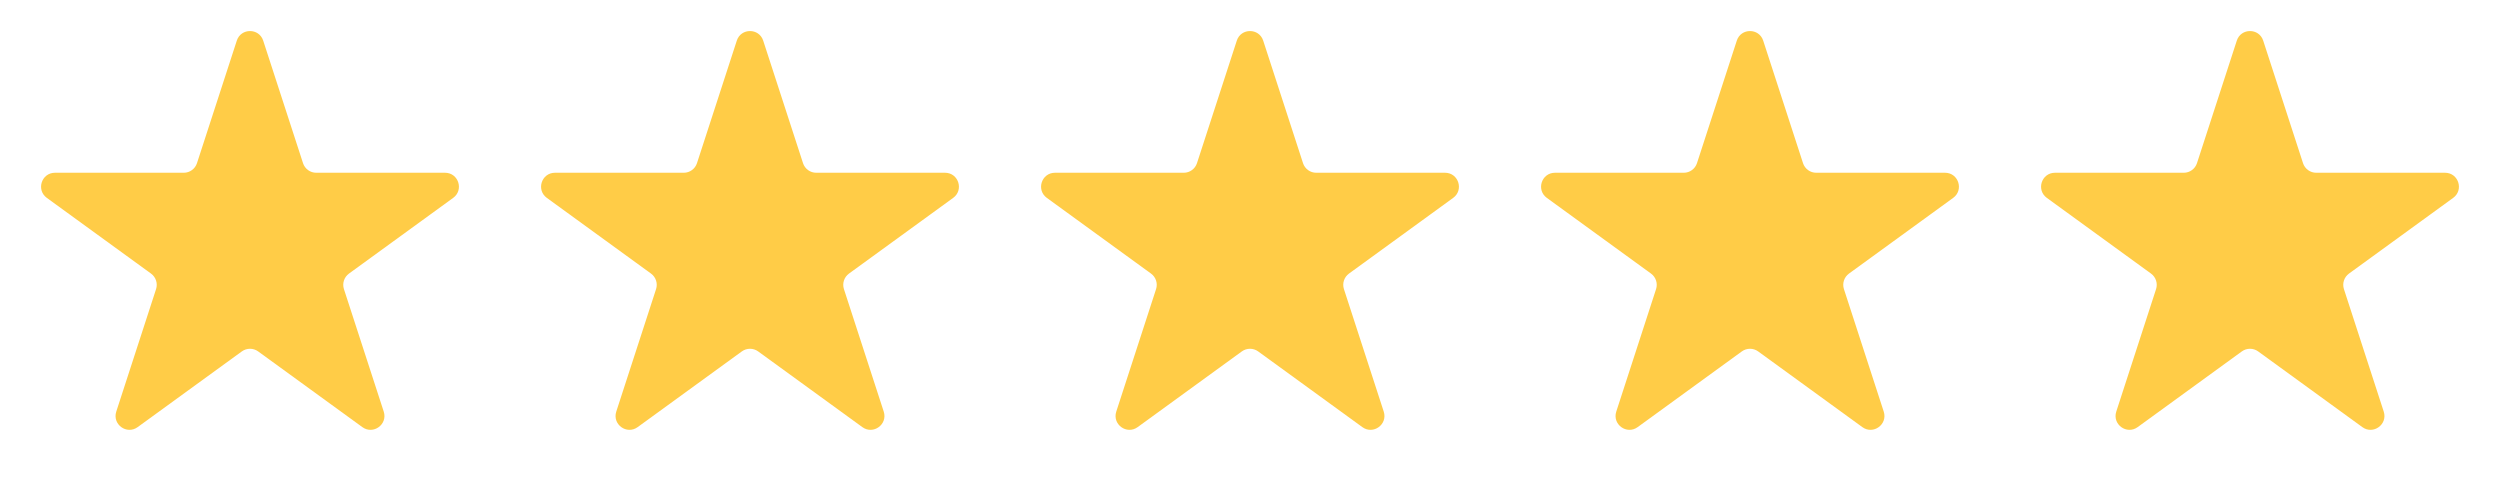 <svg width="180" height="36" viewBox="0 0 180 36" fill="none" xmlns="http://www.w3.org/2000/svg">
<path d="M17.049 2.927C17.348 2.006 18.652 2.006 18.951 2.927L21.817 11.747C21.951 12.159 22.335 12.438 22.768 12.438H32.041C33.01 12.438 33.413 13.677 32.629 14.247L25.127 19.698C24.776 19.952 24.63 20.404 24.763 20.816L27.629 29.635C27.928 30.557 26.874 31.323 26.09 30.753L18.588 25.302C18.237 25.048 17.763 25.048 17.412 25.302L9.91 30.753C9.126 31.323 8.072 30.557 8.371 29.635L11.237 20.816C11.37 20.404 11.224 19.952 10.873 19.698L3.371 14.247C2.587 13.677 2.99 12.438 3.959 12.438H13.232C13.665 12.438 14.049 12.159 14.183 11.747L17.049 2.927Z" fill="#FFCC47"/>
<path d="M53.049 2.927C53.348 2.006 54.652 2.006 54.951 2.927L57.817 11.747C57.951 12.159 58.335 12.438 58.768 12.438H68.041C69.01 12.438 69.413 13.677 68.629 14.247L61.127 19.698C60.776 19.952 60.63 20.404 60.763 20.816L63.629 29.635C63.928 30.557 62.874 31.323 62.09 30.753L54.588 25.302C54.237 25.048 53.763 25.048 53.412 25.302L45.91 30.753C45.126 31.323 44.072 30.557 44.371 29.635L47.237 20.816C47.37 20.404 47.224 19.952 46.873 19.698L39.371 14.247C38.587 13.677 38.99 12.438 39.959 12.438H49.232C49.665 12.438 50.049 12.159 50.183 11.747L53.049 2.927Z" fill="#FFCC47"/>
<path d="M89.049 2.927C89.348 2.006 90.652 2.006 90.951 2.927L93.817 11.747C93.951 12.159 94.335 12.438 94.768 12.438H104.041C105.01 12.438 105.413 13.677 104.629 14.247L97.127 19.698C96.776 19.952 96.629 20.404 96.763 20.816L99.629 29.635C99.928 30.557 98.874 31.323 98.09 30.753L90.588 25.302C90.237 25.048 89.763 25.048 89.412 25.302L81.91 30.753C81.126 31.323 80.072 30.557 80.371 29.635L83.237 20.816C83.371 20.404 83.224 19.952 82.873 19.698L75.371 14.247C74.587 13.677 74.99 12.438 75.959 12.438H85.232C85.665 12.438 86.049 12.159 86.183 11.747L89.049 2.927Z" fill="#FFCC47"/>
<path d="M125.049 2.927C125.348 2.006 126.652 2.006 126.951 2.927L129.817 11.747C129.951 12.159 130.335 12.438 130.768 12.438H140.041C141.01 12.438 141.413 13.677 140.629 14.247L133.127 19.698C132.776 19.952 132.63 20.404 132.763 20.816L135.629 29.635C135.928 30.557 134.874 31.323 134.09 30.753L126.588 25.302C126.237 25.048 125.763 25.048 125.412 25.302L117.91 30.753C117.126 31.323 116.072 30.557 116.371 29.635L119.237 20.816C119.37 20.404 119.224 19.952 118.873 19.698L111.371 14.247C110.587 13.677 110.99 12.438 111.959 12.438H121.232C121.665 12.438 122.049 12.159 122.183 11.747L125.049 2.927Z" fill="#FFCC47"/>
<path d="M161.049 2.927C161.348 2.006 162.652 2.006 162.951 2.927L165.817 11.747C165.951 12.159 166.335 12.438 166.768 12.438H176.041C177.01 12.438 177.413 13.677 176.629 14.247L169.127 19.698C168.776 19.952 168.63 20.404 168.763 20.816L171.629 29.635C171.928 30.557 170.874 31.323 170.09 30.753L162.588 25.302C162.237 25.048 161.763 25.048 161.412 25.302L153.91 30.753C153.126 31.323 152.072 30.557 152.371 29.635L155.237 20.816C155.37 20.404 155.224 19.952 154.873 19.698L147.371 14.247C146.587 13.677 146.99 12.438 147.959 12.438H157.232C157.665 12.438 158.049 12.159 158.183 11.747L161.049 2.927Z" fill="#FFCC47"/>
</svg>
